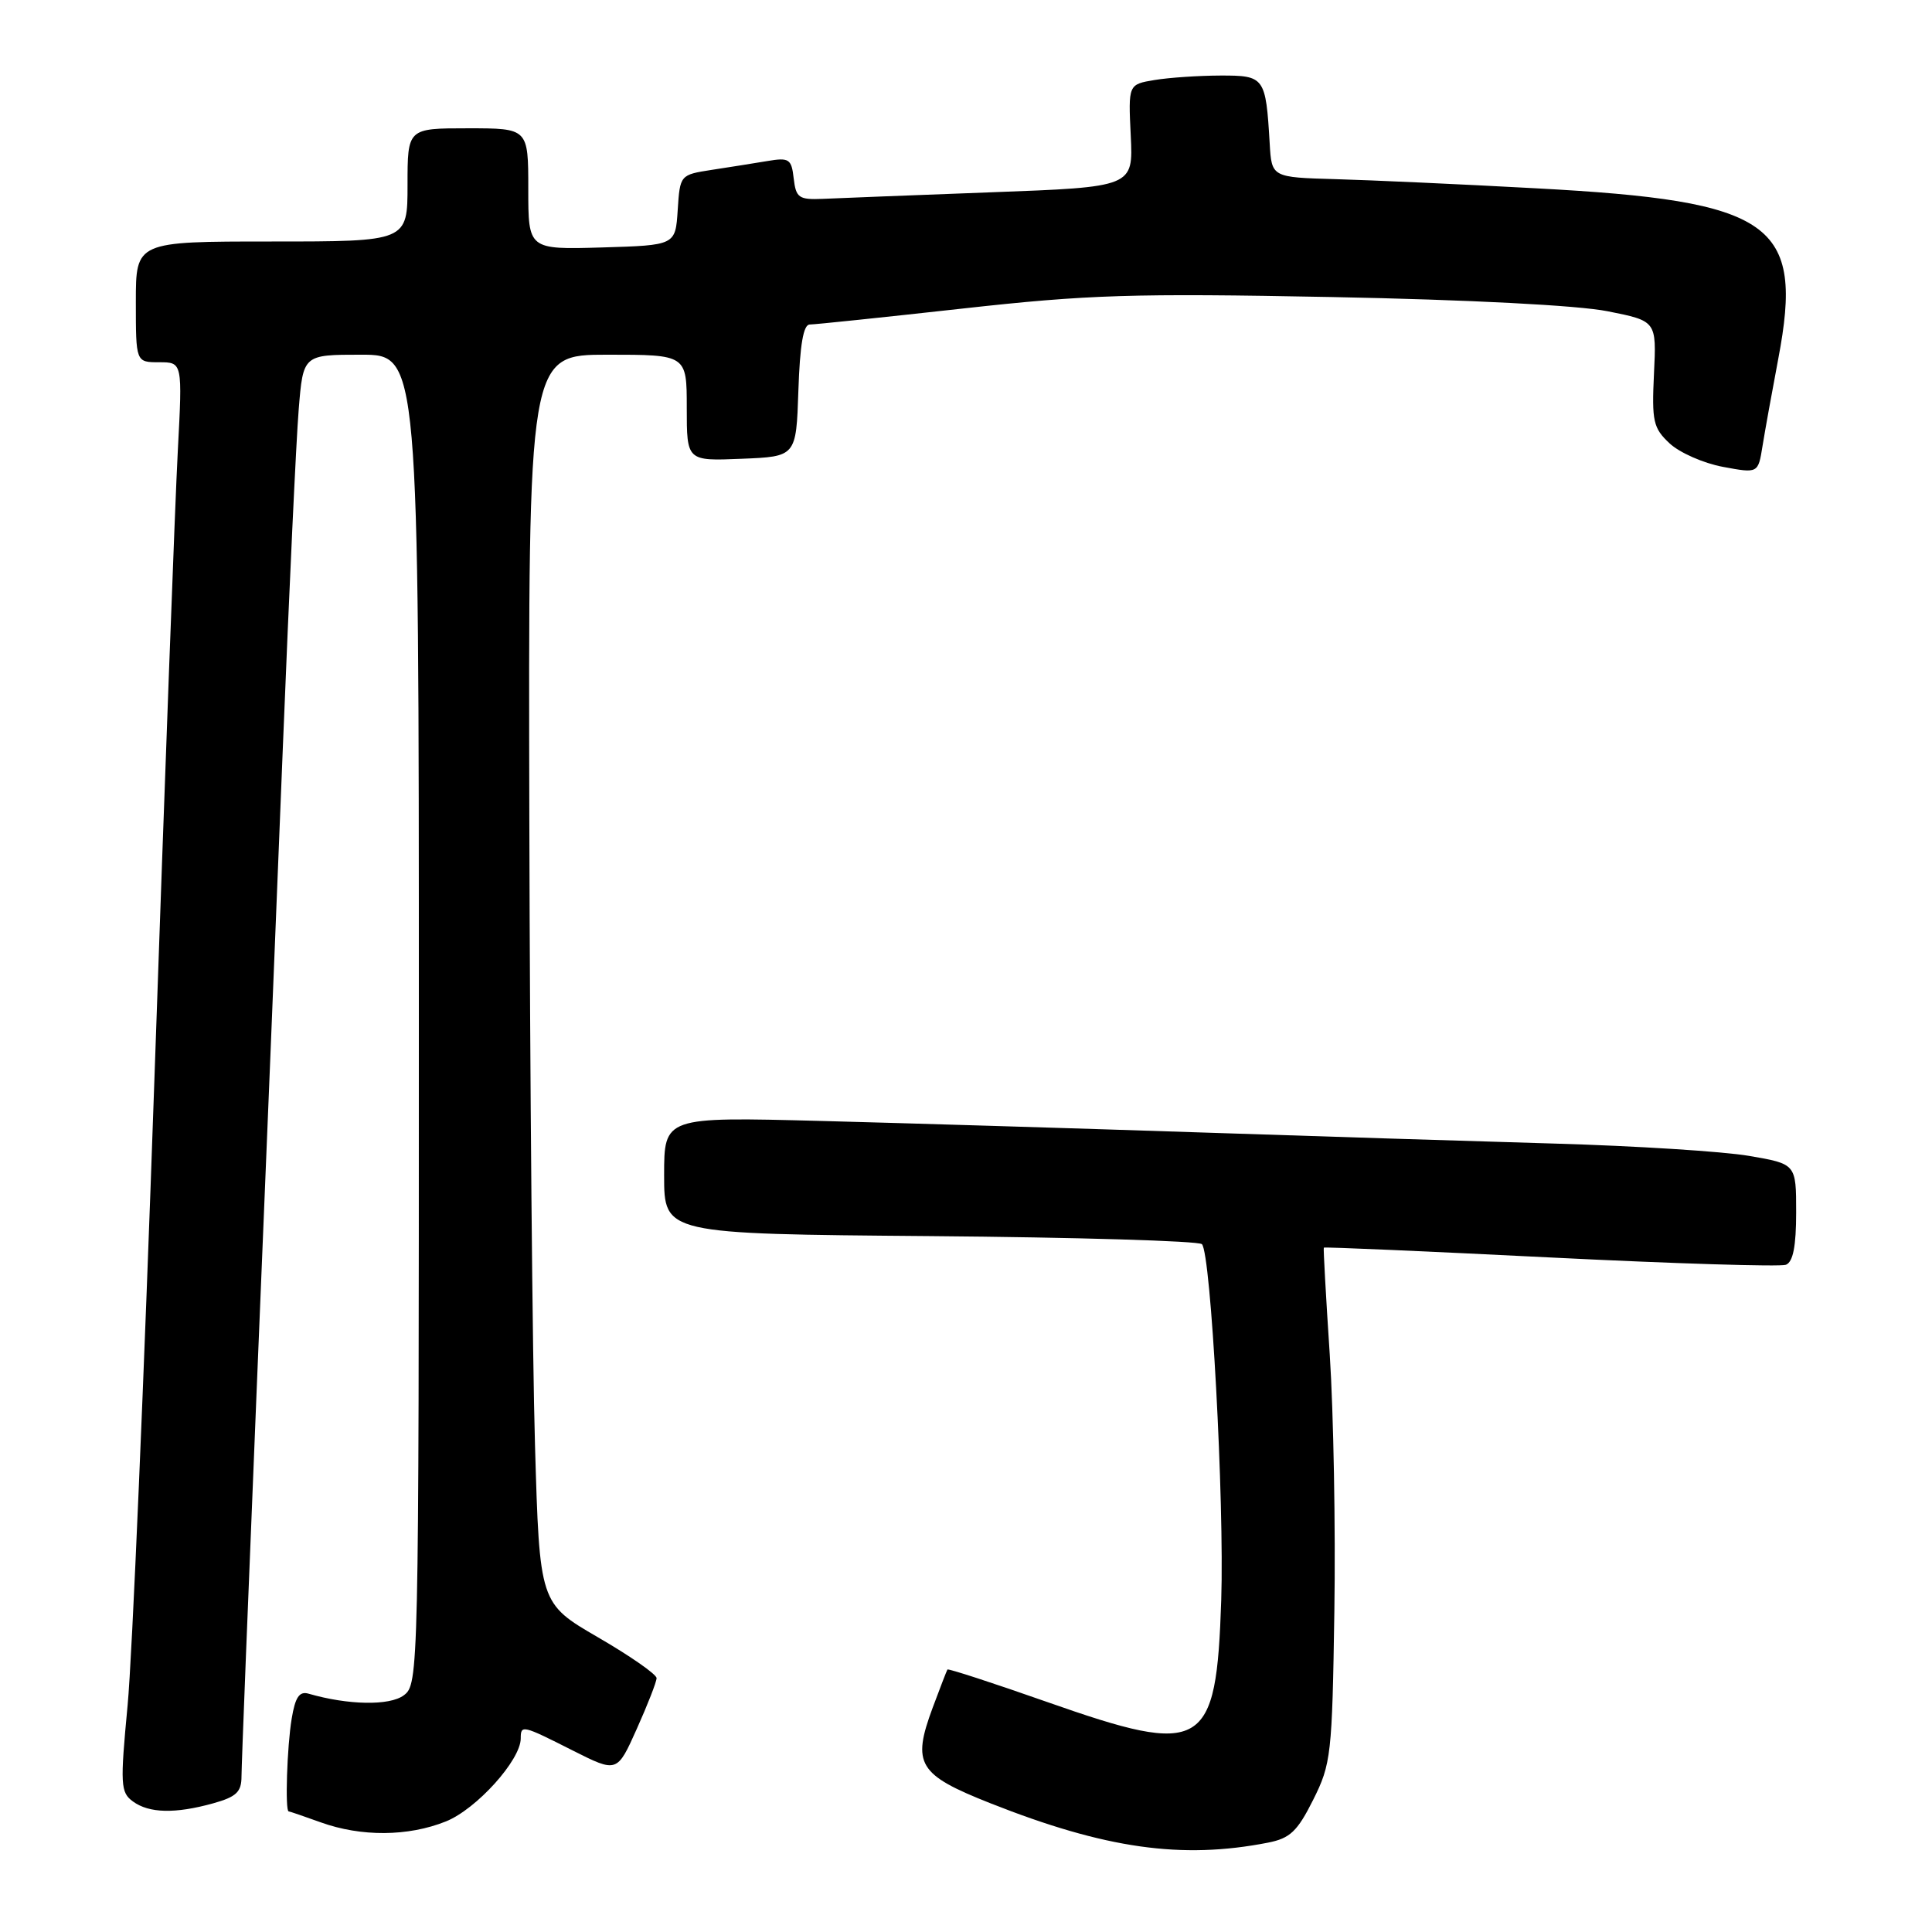 <?xml version="1.0" encoding="UTF-8" standalone="no"?>
<!DOCTYPE svg PUBLIC "-//W3C//DTD SVG 1.1//EN" "http://www.w3.org/Graphics/SVG/1.1/DTD/svg11.dtd" >
<svg xmlns="http://www.w3.org/2000/svg" xmlns:xlink="http://www.w3.org/1999/xlink" version="1.1" viewBox="0 0 256 256">
 <g >
 <path fill="currentColor"
d=" M 168.02 244.16 C 170.93 243.59 171.91 242.67 174.00 238.49 C 176.38 233.74 176.52 232.52 176.81 213.50 C 176.98 202.50 176.70 187.20 176.20 179.50 C 175.69 171.80 175.34 165.42 175.41 165.32 C 175.48 165.21 188.98 165.80 205.40 166.62 C 221.83 167.44 235.89 167.87 236.64 167.59 C 237.59 167.22 238.00 165.14 238.00 160.64 C 238.00 154.23 238.00 154.23 231.75 153.16 C 228.31 152.57 216.72 151.84 206.00 151.53 C 195.28 151.22 173.68 150.54 158.00 150.02 C 142.32 149.50 120.16 148.83 108.75 148.53 C 88.00 147.99 88.00 147.99 88.00 155.75 C 88.00 163.50 88.00 163.50 123.24 163.79 C 142.62 163.95 158.83 164.43 159.26 164.86 C 160.46 166.06 162.24 199.00 161.82 212.00 C 161.17 231.85 159.52 232.82 138.80 225.54 C 131.60 223.01 125.64 221.07 125.54 221.22 C 125.44 221.38 124.56 223.66 123.58 226.29 C 120.81 233.76 121.65 235.15 131.23 238.94 C 146.47 244.97 156.58 246.40 168.02 244.16 Z  M 59.08 241.35 C 63.13 239.73 69.00 233.22 69.00 230.35 C 69.00 228.52 69.21 228.57 75.91 231.96 C 81.77 234.91 81.77 234.91 84.38 229.08 C 85.82 225.87 87.00 222.85 87.00 222.36 C 87.00 221.86 83.51 219.43 79.25 216.96 C 71.50 212.46 71.50 212.46 70.89 191.48 C 70.55 179.94 70.22 142.71 70.14 108.75 C 70.00 47.00 70.00 47.00 80.50 47.00 C 91.00 47.00 91.00 47.00 91.00 54.04 C 91.00 61.09 91.00 61.09 98.25 60.79 C 105.50 60.50 105.50 60.50 105.79 51.75 C 105.99 45.72 106.45 43.00 107.29 43.00 C 107.96 43.00 117.05 42.05 127.50 40.89 C 144.24 39.03 150.06 38.85 176.50 39.36 C 194.56 39.71 209.09 40.46 213.00 41.24 C 219.50 42.53 219.50 42.53 219.16 49.52 C 218.86 55.82 219.06 56.72 221.22 58.74 C 222.54 59.98 225.72 61.38 228.29 61.86 C 232.96 62.73 232.96 62.73 233.54 59.12 C 233.86 57.13 234.80 51.92 235.63 47.54 C 239.06 29.52 234.95 26.63 203.50 24.95 C 193.60 24.41 181.68 23.87 177.00 23.74 C 168.50 23.50 168.50 23.50 168.24 19.00 C 167.72 10.21 167.57 10.00 161.73 10.01 C 158.85 10.02 154.93 10.28 153.00 10.60 C 149.50 11.18 149.50 11.18 149.83 17.98 C 150.16 24.78 150.16 24.78 131.33 25.48 C 120.97 25.87 110.92 26.26 109.00 26.35 C 105.85 26.48 105.47 26.21 105.17 23.65 C 104.88 21.06 104.57 20.85 101.67 21.34 C 99.93 21.63 96.61 22.16 94.30 22.51 C 90.12 23.16 90.10 23.18 89.80 27.83 C 89.50 32.50 89.50 32.50 79.75 32.79 C 70.00 33.07 70.00 33.07 70.00 25.04 C 70.00 17.00 70.00 17.00 62.00 17.00 C 54.00 17.00 54.00 17.00 54.00 24.50 C 54.00 32.00 54.00 32.00 36.00 32.00 C 18.00 32.00 18.00 32.00 18.00 40.00 C 18.00 48.00 18.00 48.00 21.09 48.00 C 24.18 48.00 24.18 48.00 23.56 59.75 C 23.21 66.21 21.82 103.67 20.46 143.00 C 19.10 182.32 17.51 219.65 16.91 225.95 C 15.91 236.50 15.97 237.50 17.61 238.70 C 19.75 240.27 23.21 240.35 28.25 238.95 C 31.32 238.09 32.00 237.45 32.00 235.38 C 32.00 233.98 32.90 211.17 33.99 184.67 C 35.09 158.18 36.66 119.62 37.48 99.00 C 38.31 78.38 39.25 58.24 39.58 54.25 C 40.17 47.00 40.17 47.00 47.84 47.00 C 55.50 47.00 55.50 47.00 55.50 135.08 C 55.50 222.00 55.47 223.18 53.50 224.64 C 51.62 226.04 46.13 225.94 40.88 224.42 C 39.67 224.07 39.12 224.88 38.65 227.73 C 38.03 231.43 37.76 239.99 38.25 240.02 C 38.39 240.02 40.30 240.68 42.50 241.47 C 47.86 243.40 54.07 243.36 59.08 241.35 Z "/>
</g>
</svg>